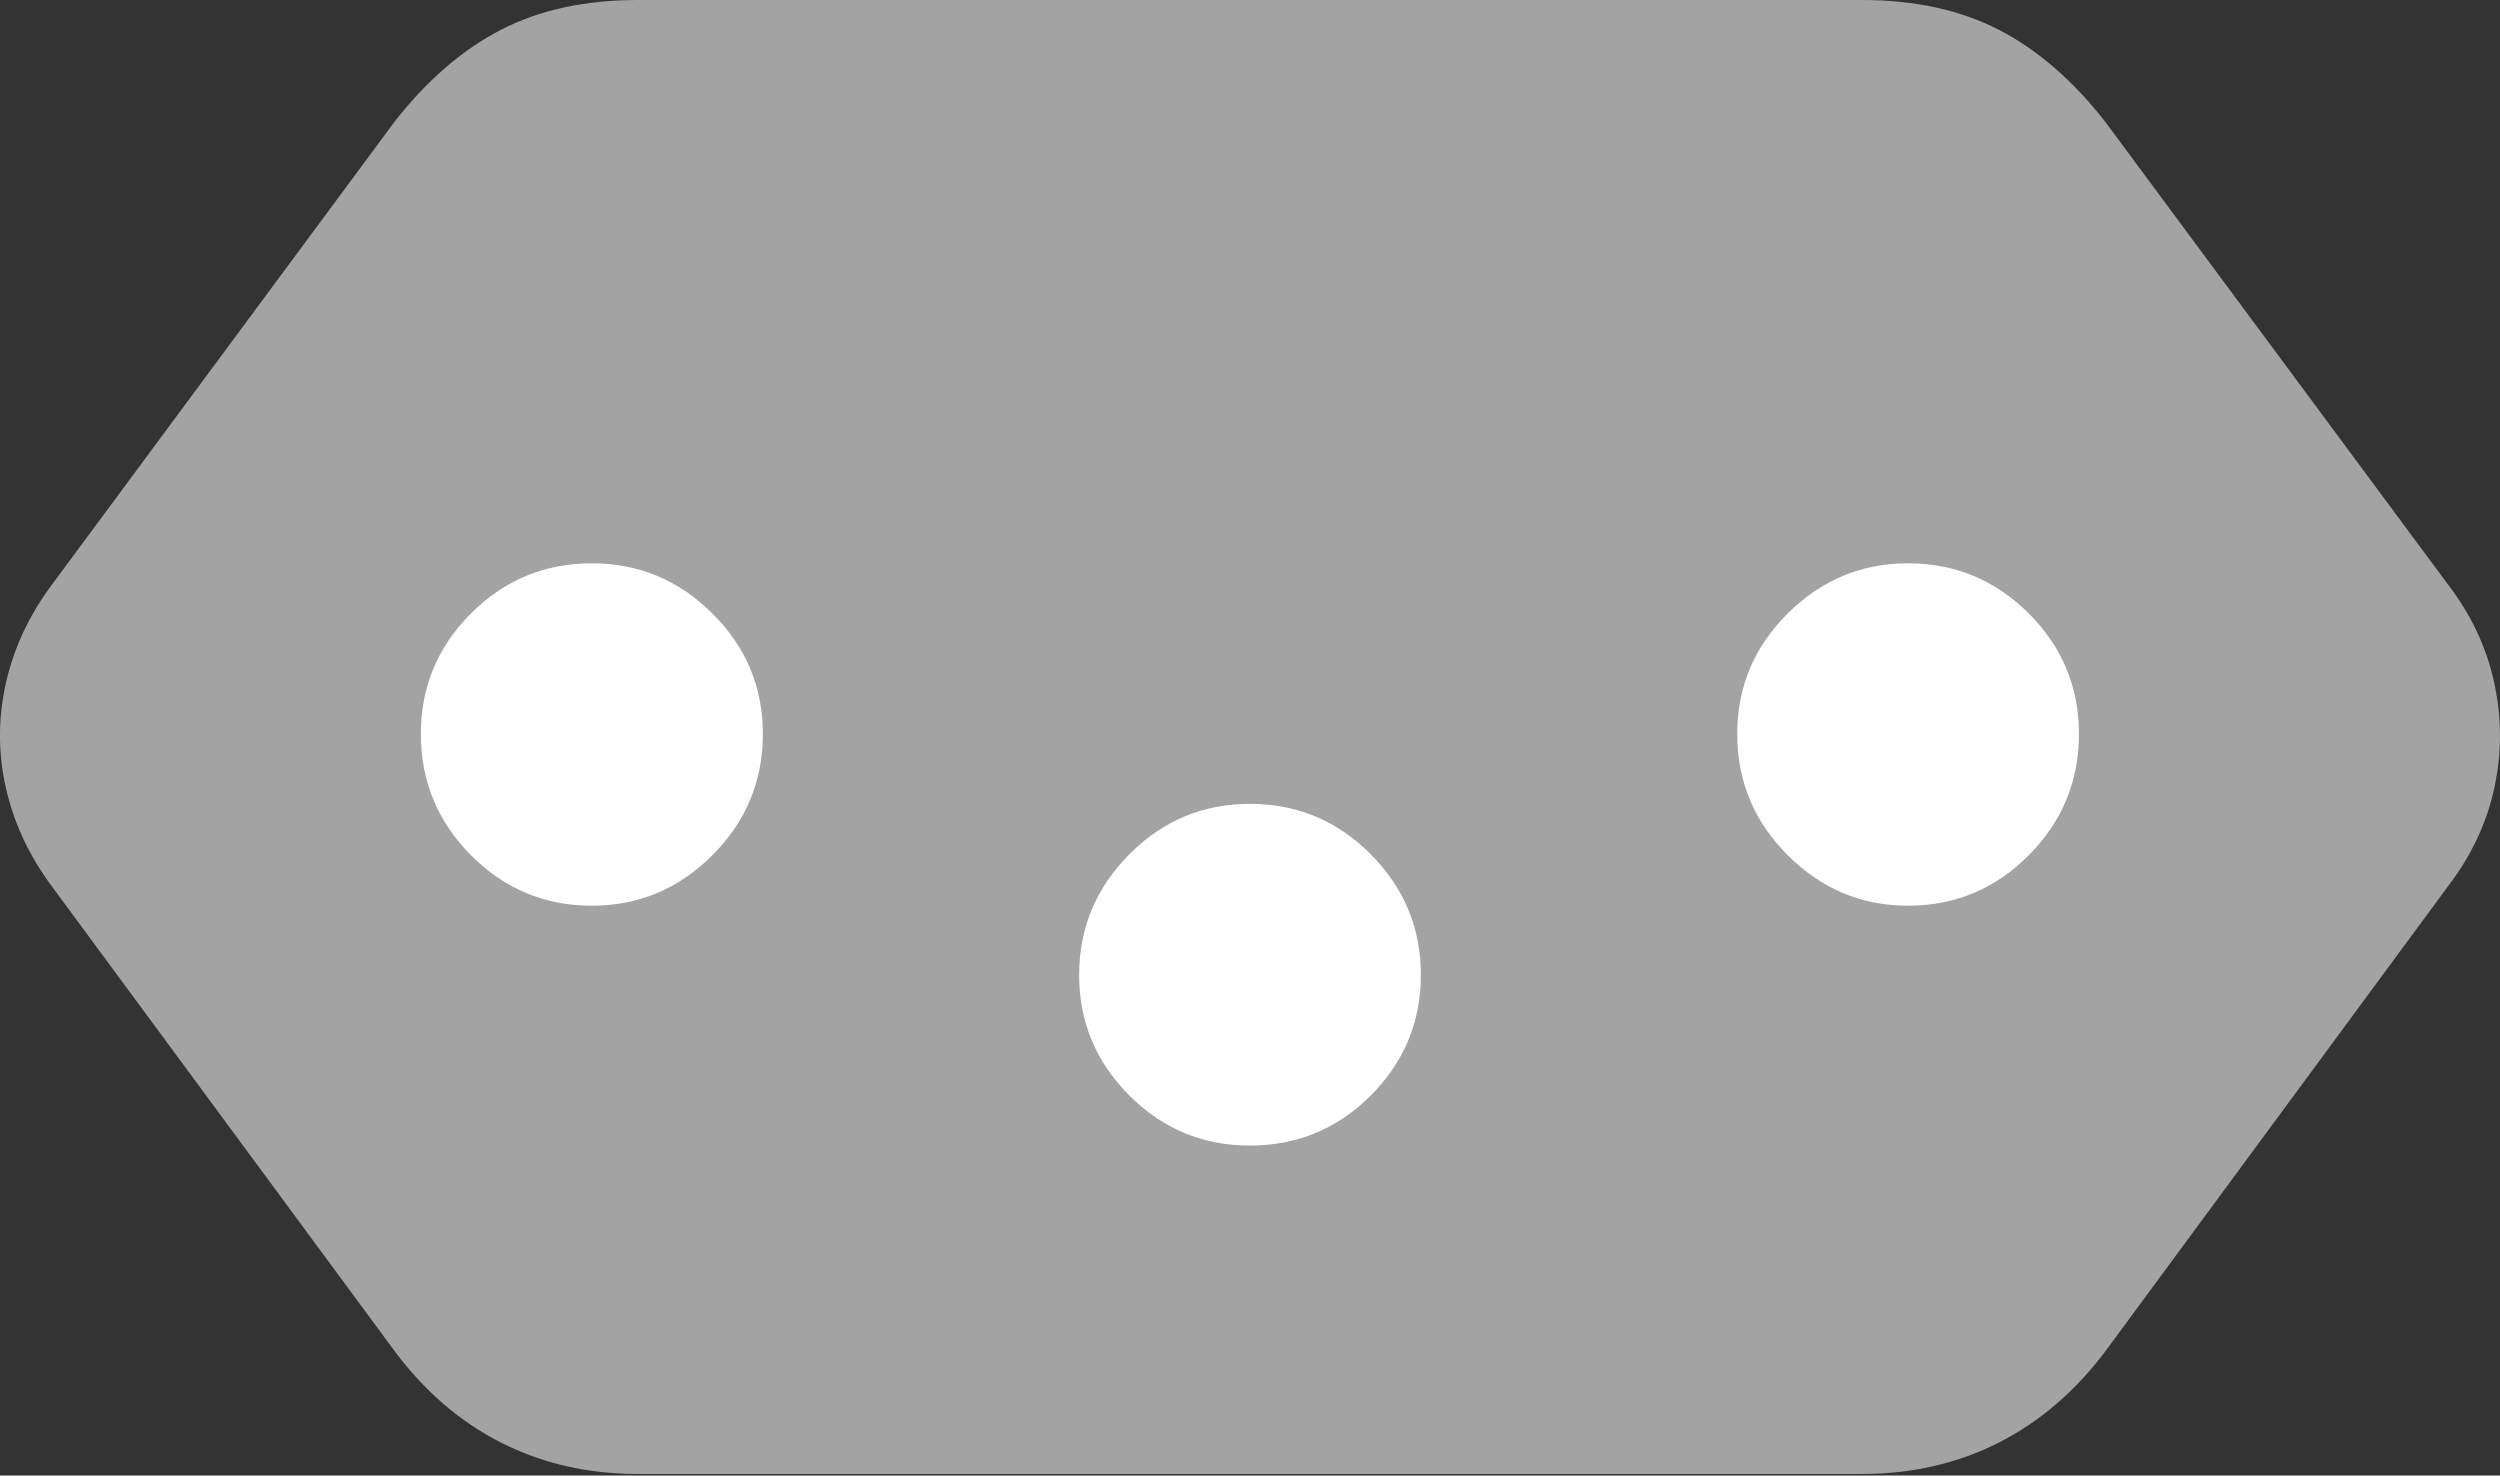 <svg width="25.555" height="15.083">
       <rect width="100%" height="100%" fill="#333333" stroke="none"/>
       <g>
              <rect height="15.083" opacity="0" width="25.555" x="0" y="0" />
              <path d="M6.522 0Q5.71 0 5.12 0.305Q4.529 0.61 4.033 1.244L0.536 5.969Q0.185 6.436 0.062 6.975Q-0.061 7.514 0.059 8.049Q0.179 8.584 0.521 9.048L4.03 13.806Q4.492 14.427 5.123 14.747Q5.754 15.067 6.522 15.067L19.03 15.067Q19.798 15.067 20.43 14.747Q21.061 14.427 21.526 13.806L25.032 9.048Q25.384 8.584 25.498 8.049Q25.613 7.514 25.495 6.975Q25.378 6.436 25.019 5.969L21.519 1.244Q21.024 0.61 20.433 0.305Q19.842 0 19.03 0Z"
                     fill="rgba(255,255,255,0.55)" />
              <path d="M6.05 5.758Q6.766 5.758 7.282 6.271Q7.798 6.783 7.798 7.503Q7.798 8.226 7.282 8.742Q6.766 9.258 6.05 9.258Q5.327 9.258 4.814 8.742Q4.302 8.226 4.302 7.503Q4.302 6.783 4.814 6.271Q5.327 5.758 6.05 5.758ZM12.776 8.217Q13.499 8.217 14.012 8.733Q14.524 9.249 14.524 9.965Q14.524 10.685 14.012 11.198Q13.499 11.71 12.776 11.71Q12.057 11.71 11.544 11.198Q11.031 10.685 11.031 9.965Q11.031 9.249 11.544 8.733Q12.057 8.217 12.776 8.217ZM19.503 5.758Q20.225 5.758 20.738 6.271Q21.251 6.783 21.251 7.503Q21.251 8.226 20.738 8.742Q20.225 9.258 19.503 9.258Q18.79 9.258 18.274 8.742Q17.758 8.226 17.758 7.503Q17.758 6.783 18.274 6.271Q18.79 5.758 19.503 5.758Z"
                     fill="#ffffff" />
       </g>
</svg>